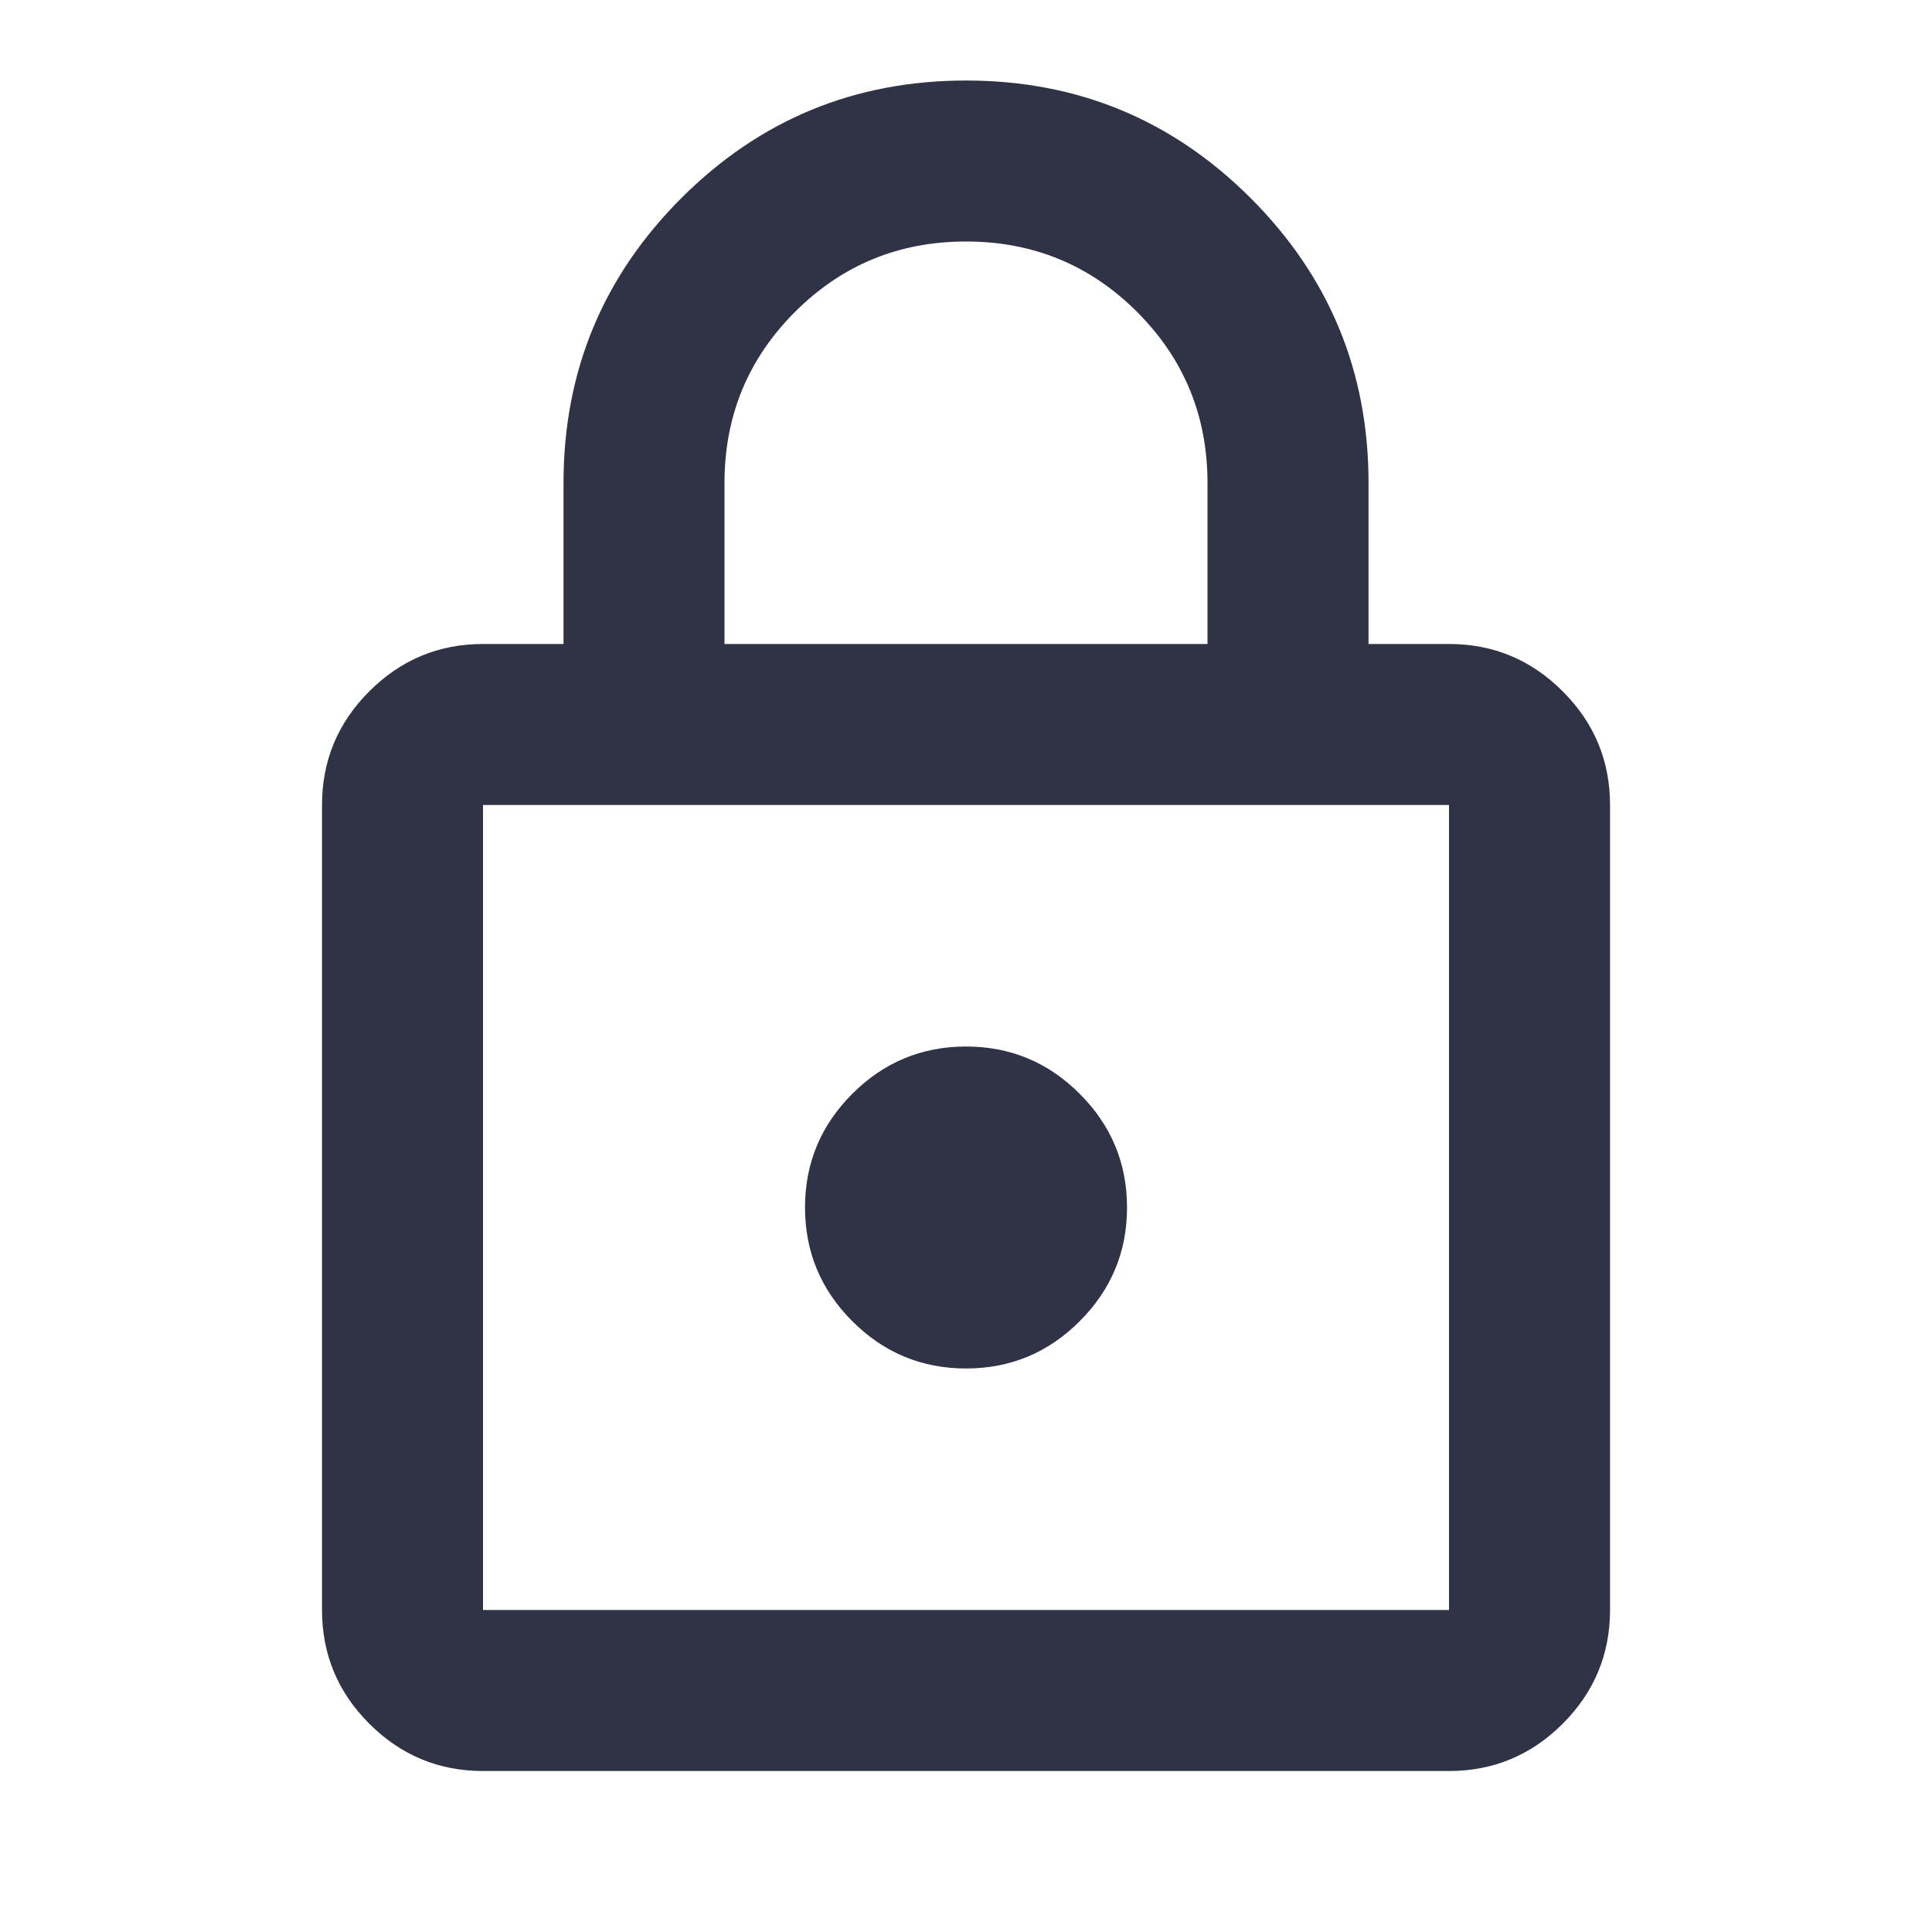 <svg width="40" height="40" viewBox="0 0 40 40" fill="none" xmlns="http://www.w3.org/2000/svg">
<path d="M10 36.667C9.084 36.667 8.299 36.34 7.646 35.688C6.993 35.035 6.667 34.25 6.667 33.333V16.667C6.667 15.75 6.993 14.965 7.646 14.313C8.299 13.66 9.084 13.333 10 13.333H11.667V10C11.667 7.694 12.479 5.729 14.104 4.104C15.729 2.479 17.695 1.667 20 1.667C22.306 1.667 24.271 2.479 25.896 4.104C27.521 5.729 28.334 7.694 28.334 10V13.333H30C30.917 13.333 31.702 13.66 32.354 14.313C33.007 14.965 33.334 15.75 33.334 16.667V33.333C33.334 34.25 33.007 35.035 32.354 35.688C31.702 36.34 30.917 36.667 30 36.667H10ZM10 33.333H30V16.667H10V33.333ZM20 28.333C20.917 28.333 21.702 28.007 22.354 27.354C23.007 26.701 23.334 25.917 23.334 25C23.334 24.083 23.007 23.299 22.354 22.646C21.702 21.993 20.917 21.667 20 21.667C19.084 21.667 18.299 21.993 17.646 22.646C16.993 23.299 16.667 24.083 16.667 25C16.667 25.917 16.993 26.701 17.646 27.354C18.299 28.007 19.084 28.333 20 28.333ZM15 13.333H25V10C25 8.611 24.514 7.431 23.542 6.458C22.57 5.486 21.389 5 20 5C18.611 5 17.431 5.486 16.459 6.458C15.486 7.431 15 8.611 15 10V13.333Z" fill="#303345"/>
</svg>
